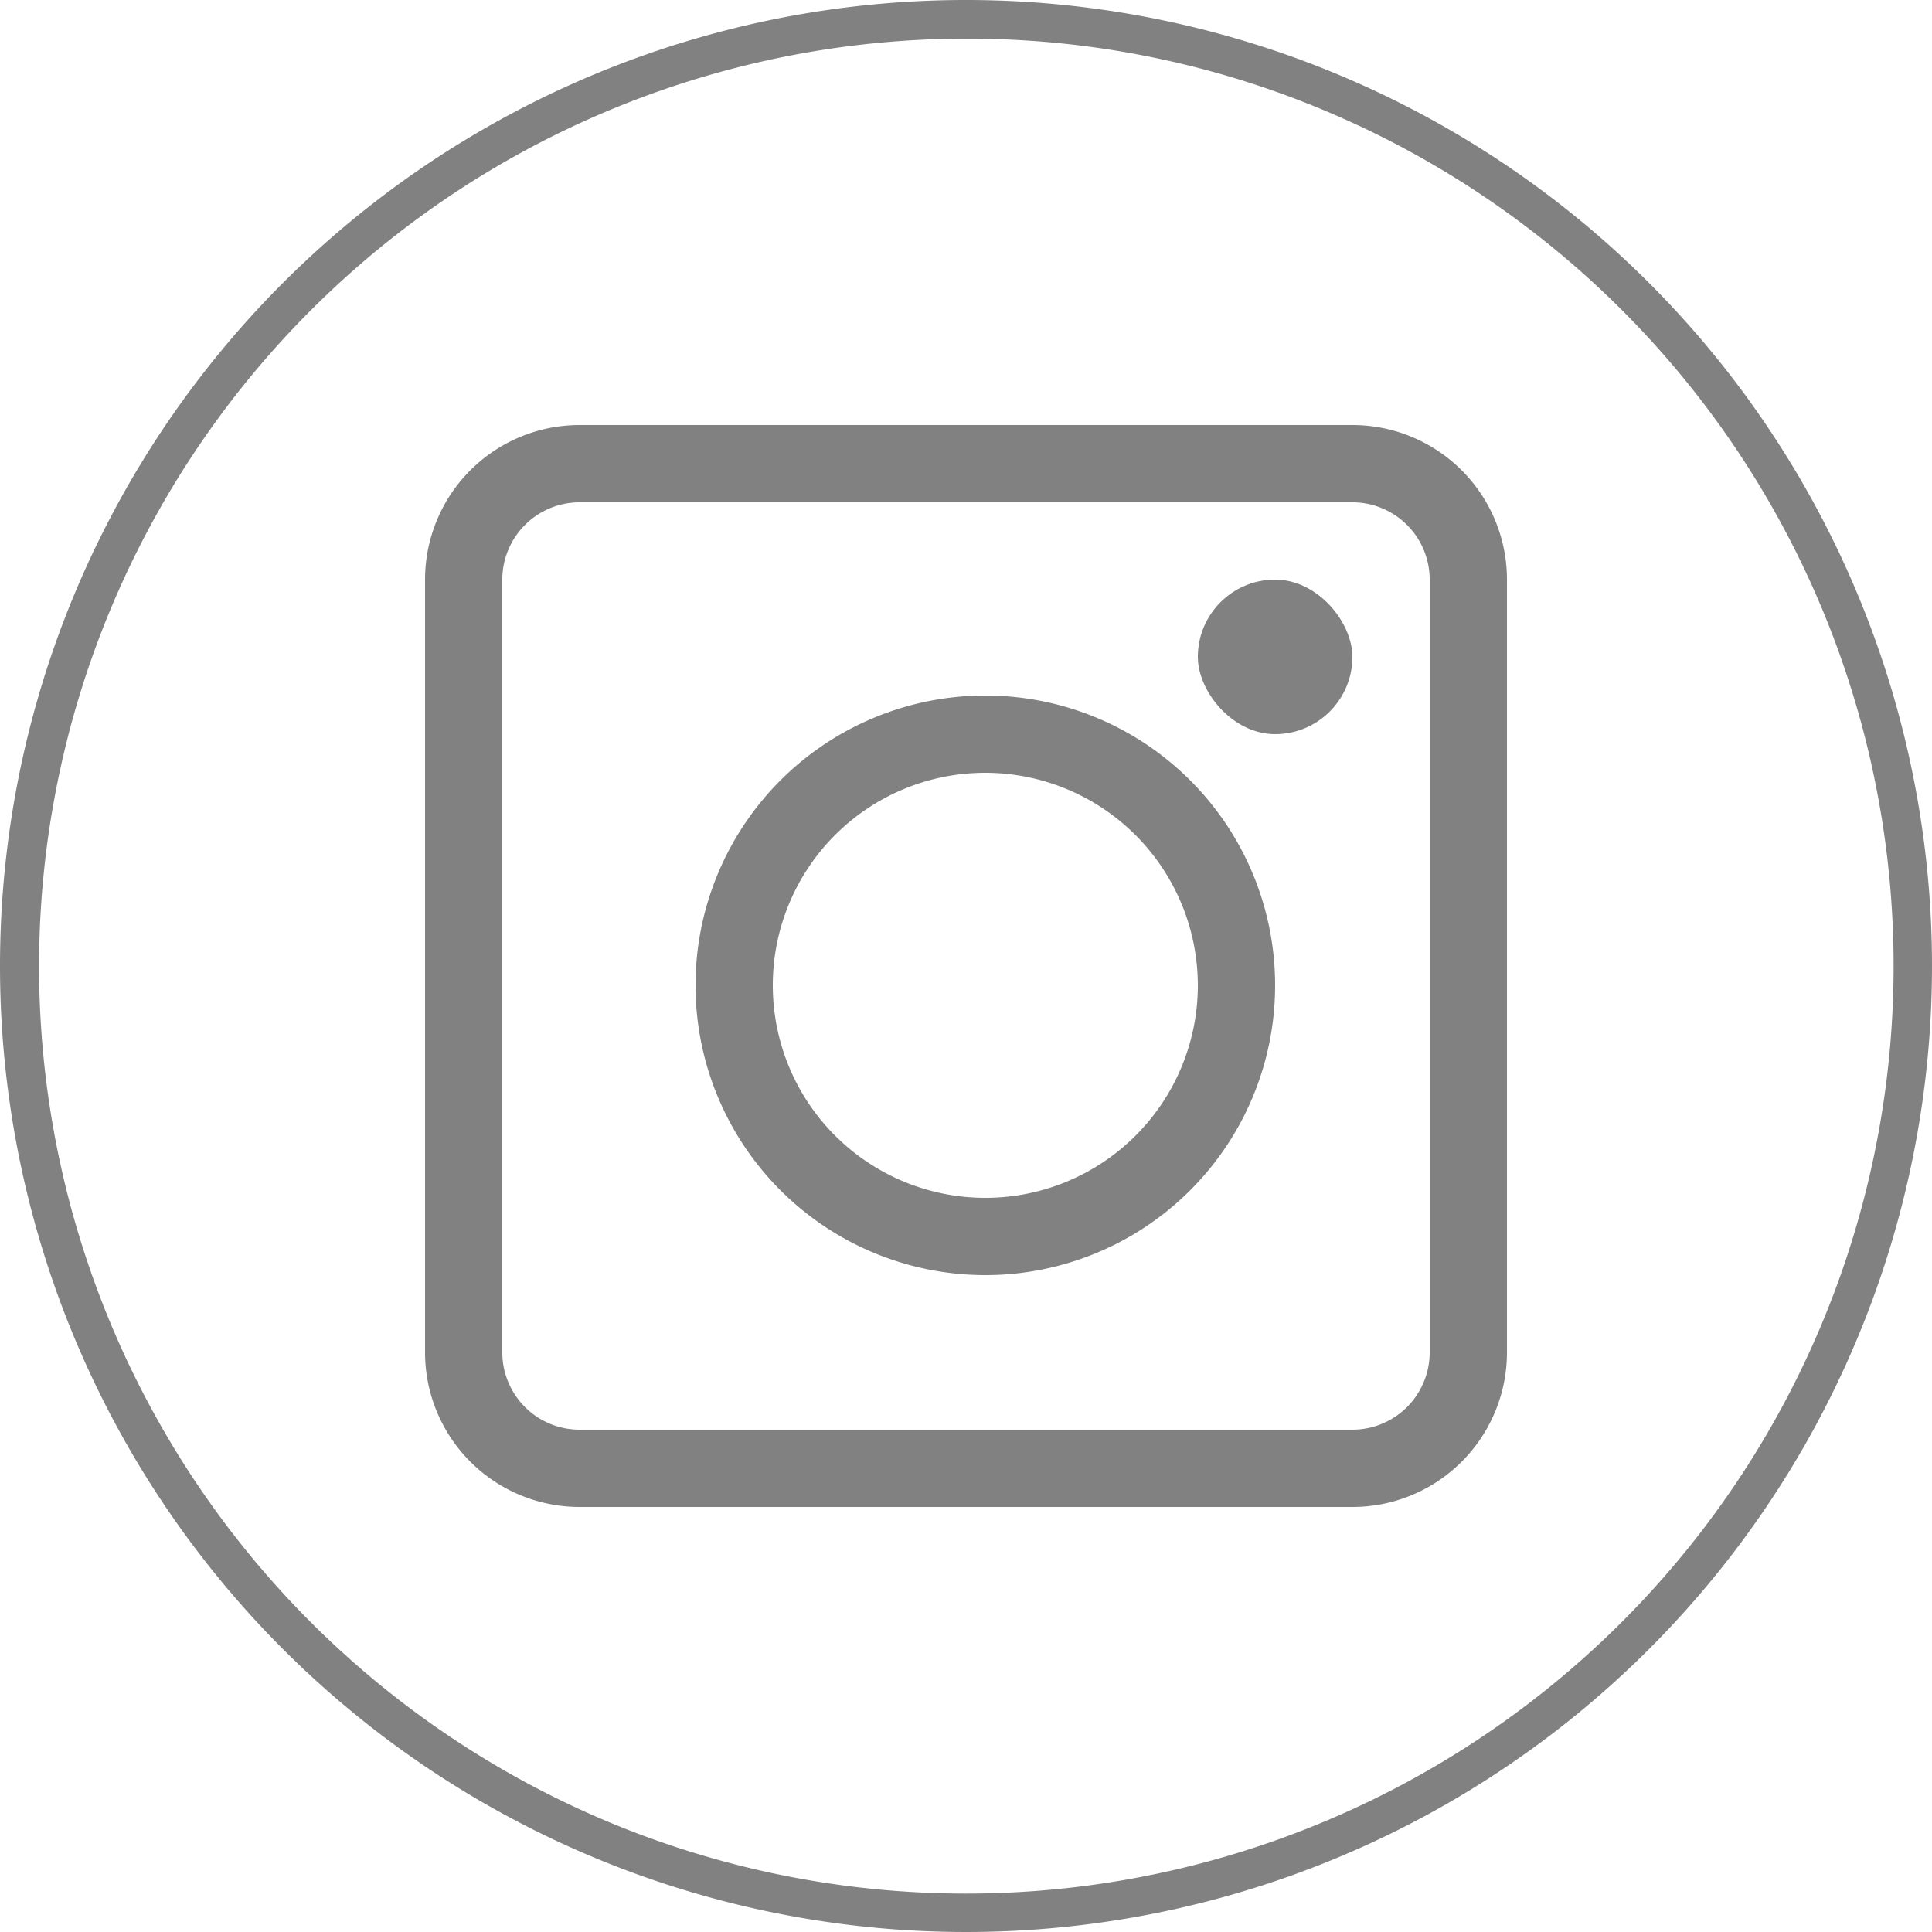 <svg xmlns="http://www.w3.org/2000/svg" width="50" height="50" viewBox="0 0 50 50"><g transform="translate(370 -413)"><path d="M25,1a24.007,24.007,0,0,0-9.342,46.114A24.006,24.006,0,0,0,34.342,2.886,23.849,23.849,0,0,0,25,1m0-1A25,25,0,1,1,0,25,25,25,0,0,1,25,0Z" transform="translate(-370 413)" fill="#818181"/><path d="M4,2A2,2,0,0,0,2,4V24a2,2,0,0,0,2,2H24a2,2,0,0,0,2-2V4a2,2,0,0,0-2-2H4M4,0H24a4,4,0,0,1,4,4V24a4,4,0,0,1-4,4H4a4,4,0,0,1-4-4V4A4,4,0,0,1,4,0Z" transform="translate(-359 424)" fill="#818181"/><path d="M7.5,2A5.5,5.5,0,1,0,13,7.5,5.506,5.506,0,0,0,7.5,2m0-2A7.5,7.5,0,1,1,0,7.5,7.5,7.5,0,0,1,7.5,0Z" transform="translate(-352 431)" fill="#818181"/><rect width="4" height="4" rx="2" transform="translate(-339 428)" fill="#818181"/></g></svg>